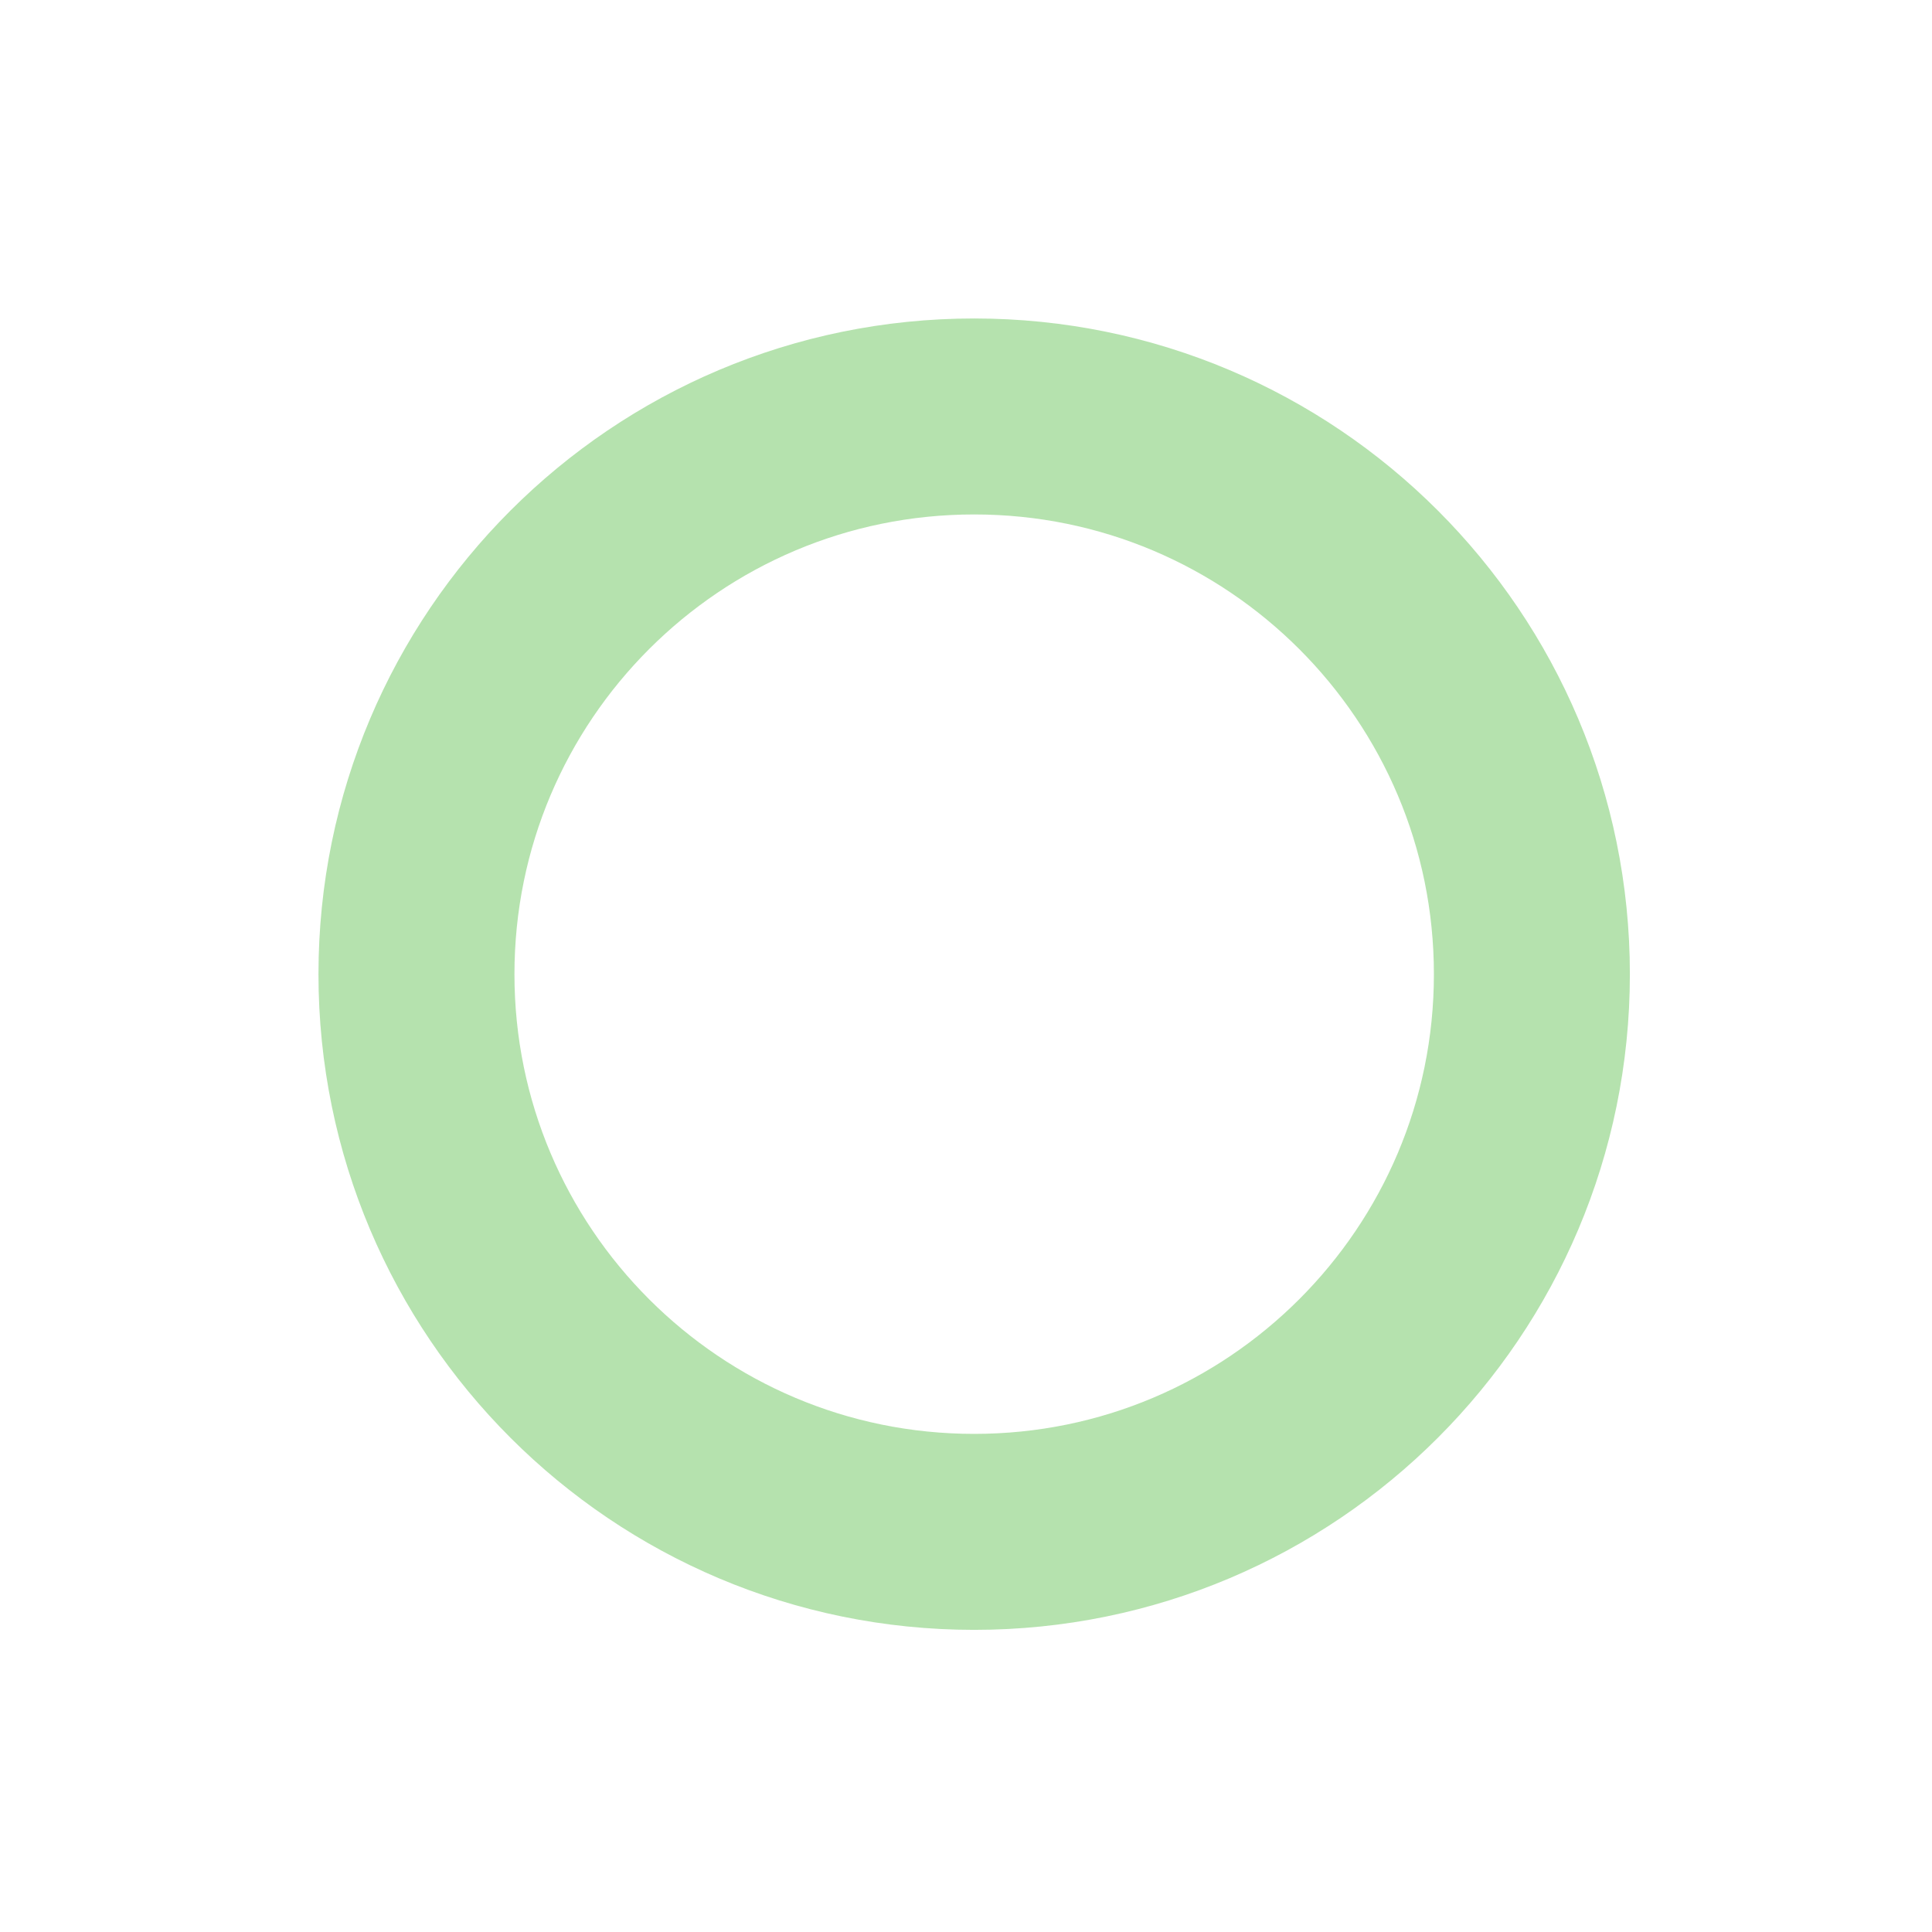 <?xml version="1.0" encoding="UTF-8"?>
<!DOCTYPE svg PUBLIC "-//W3C//DTD SVG 1.1//EN" "http://www.w3.org/Graphics/SVG/1.1/DTD/svg11.dtd">
<svg version="1.1" xmlns="http://www.w3.org/2000/svg" xmlns:xlink="http://www.w3.org/1999/xlink" x="0" y="0" width="118.297" height="118.297" viewBox="0, 0, 118.297, 118.297">
  <g id="Allow" opacity="0.327" transform="translate(-30.351, -65.851)">
    <path d="M90,159.648 C71.14,159.648 55.851,144.36 55.851,125.5 C55.851,106.64 71.14,91.351 90,91.351 C108.86,91.351 124.149,106.64 124.149,125.5 C124.149,144.36 108.86,159.648 90,159.648 z" fill-opacity="0" stroke="#1DA607" stroke-width="12"/>
  </g>
</svg>
